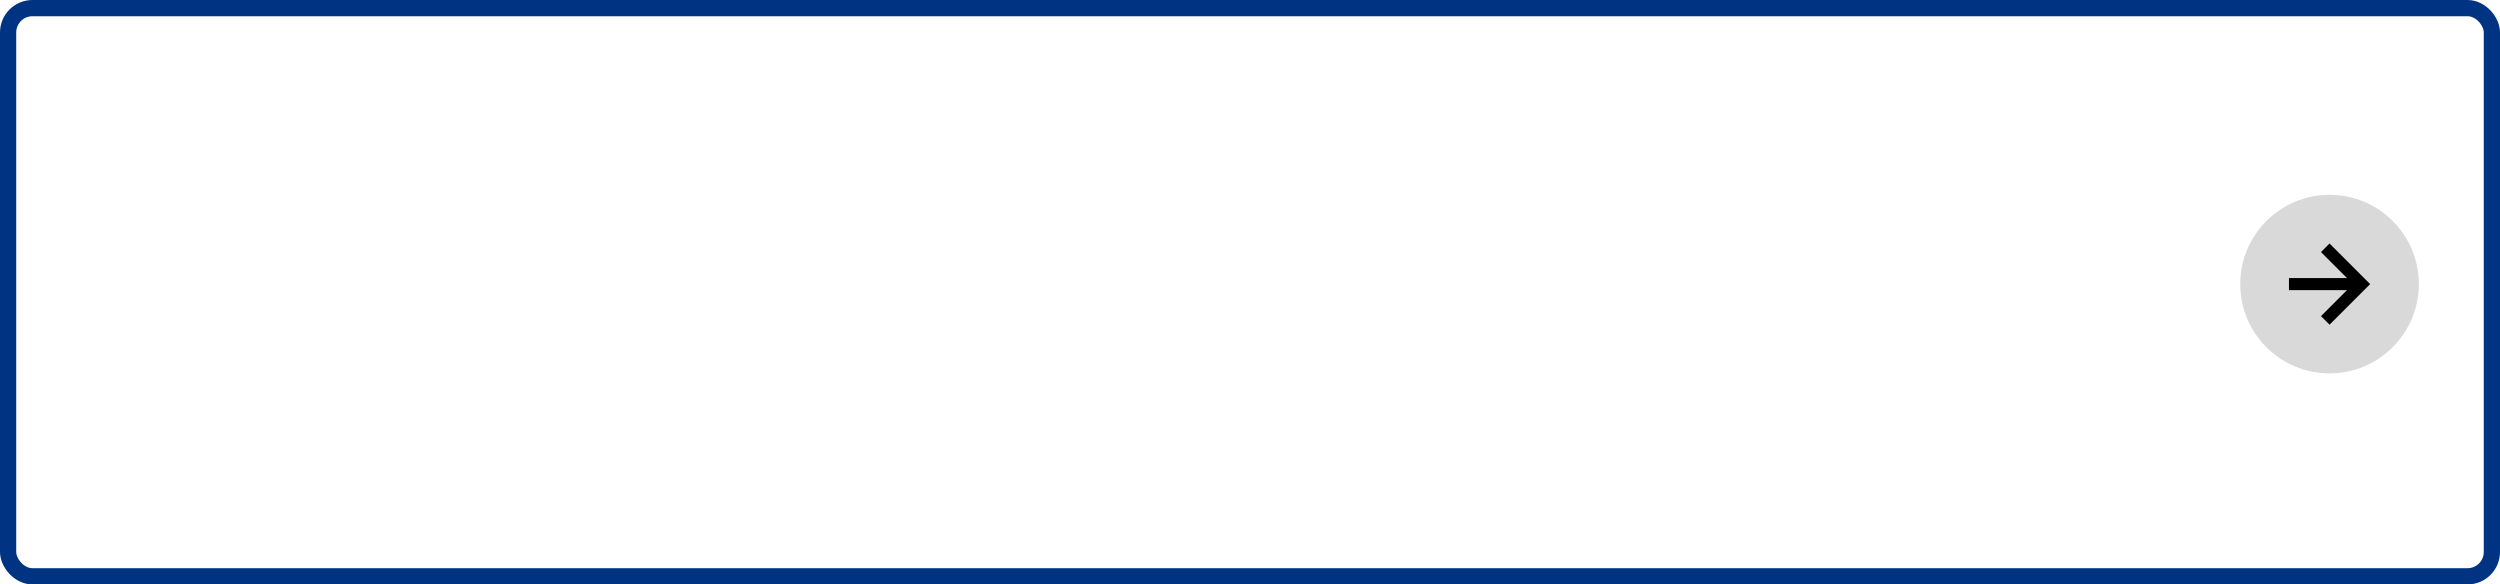 <svg width="154" height="36" viewBox="0 0 154 36" fill="none" xmlns="http://www.w3.org/2000/svg">
<rect x="0.5" y="0.5" width="153" height="35" rx="1.5" stroke="#003482"/>
<circle cx="143.5" cy="17.5" r="5.5" fill="#D9D9D9"/>
<path d="M142.973 19.473L143.5 20L146 17.5L143.5 15L142.973 15.527L144.573 17.127H141V17.873H144.573L142.973 19.473Z" fill="black"/>
</svg>
